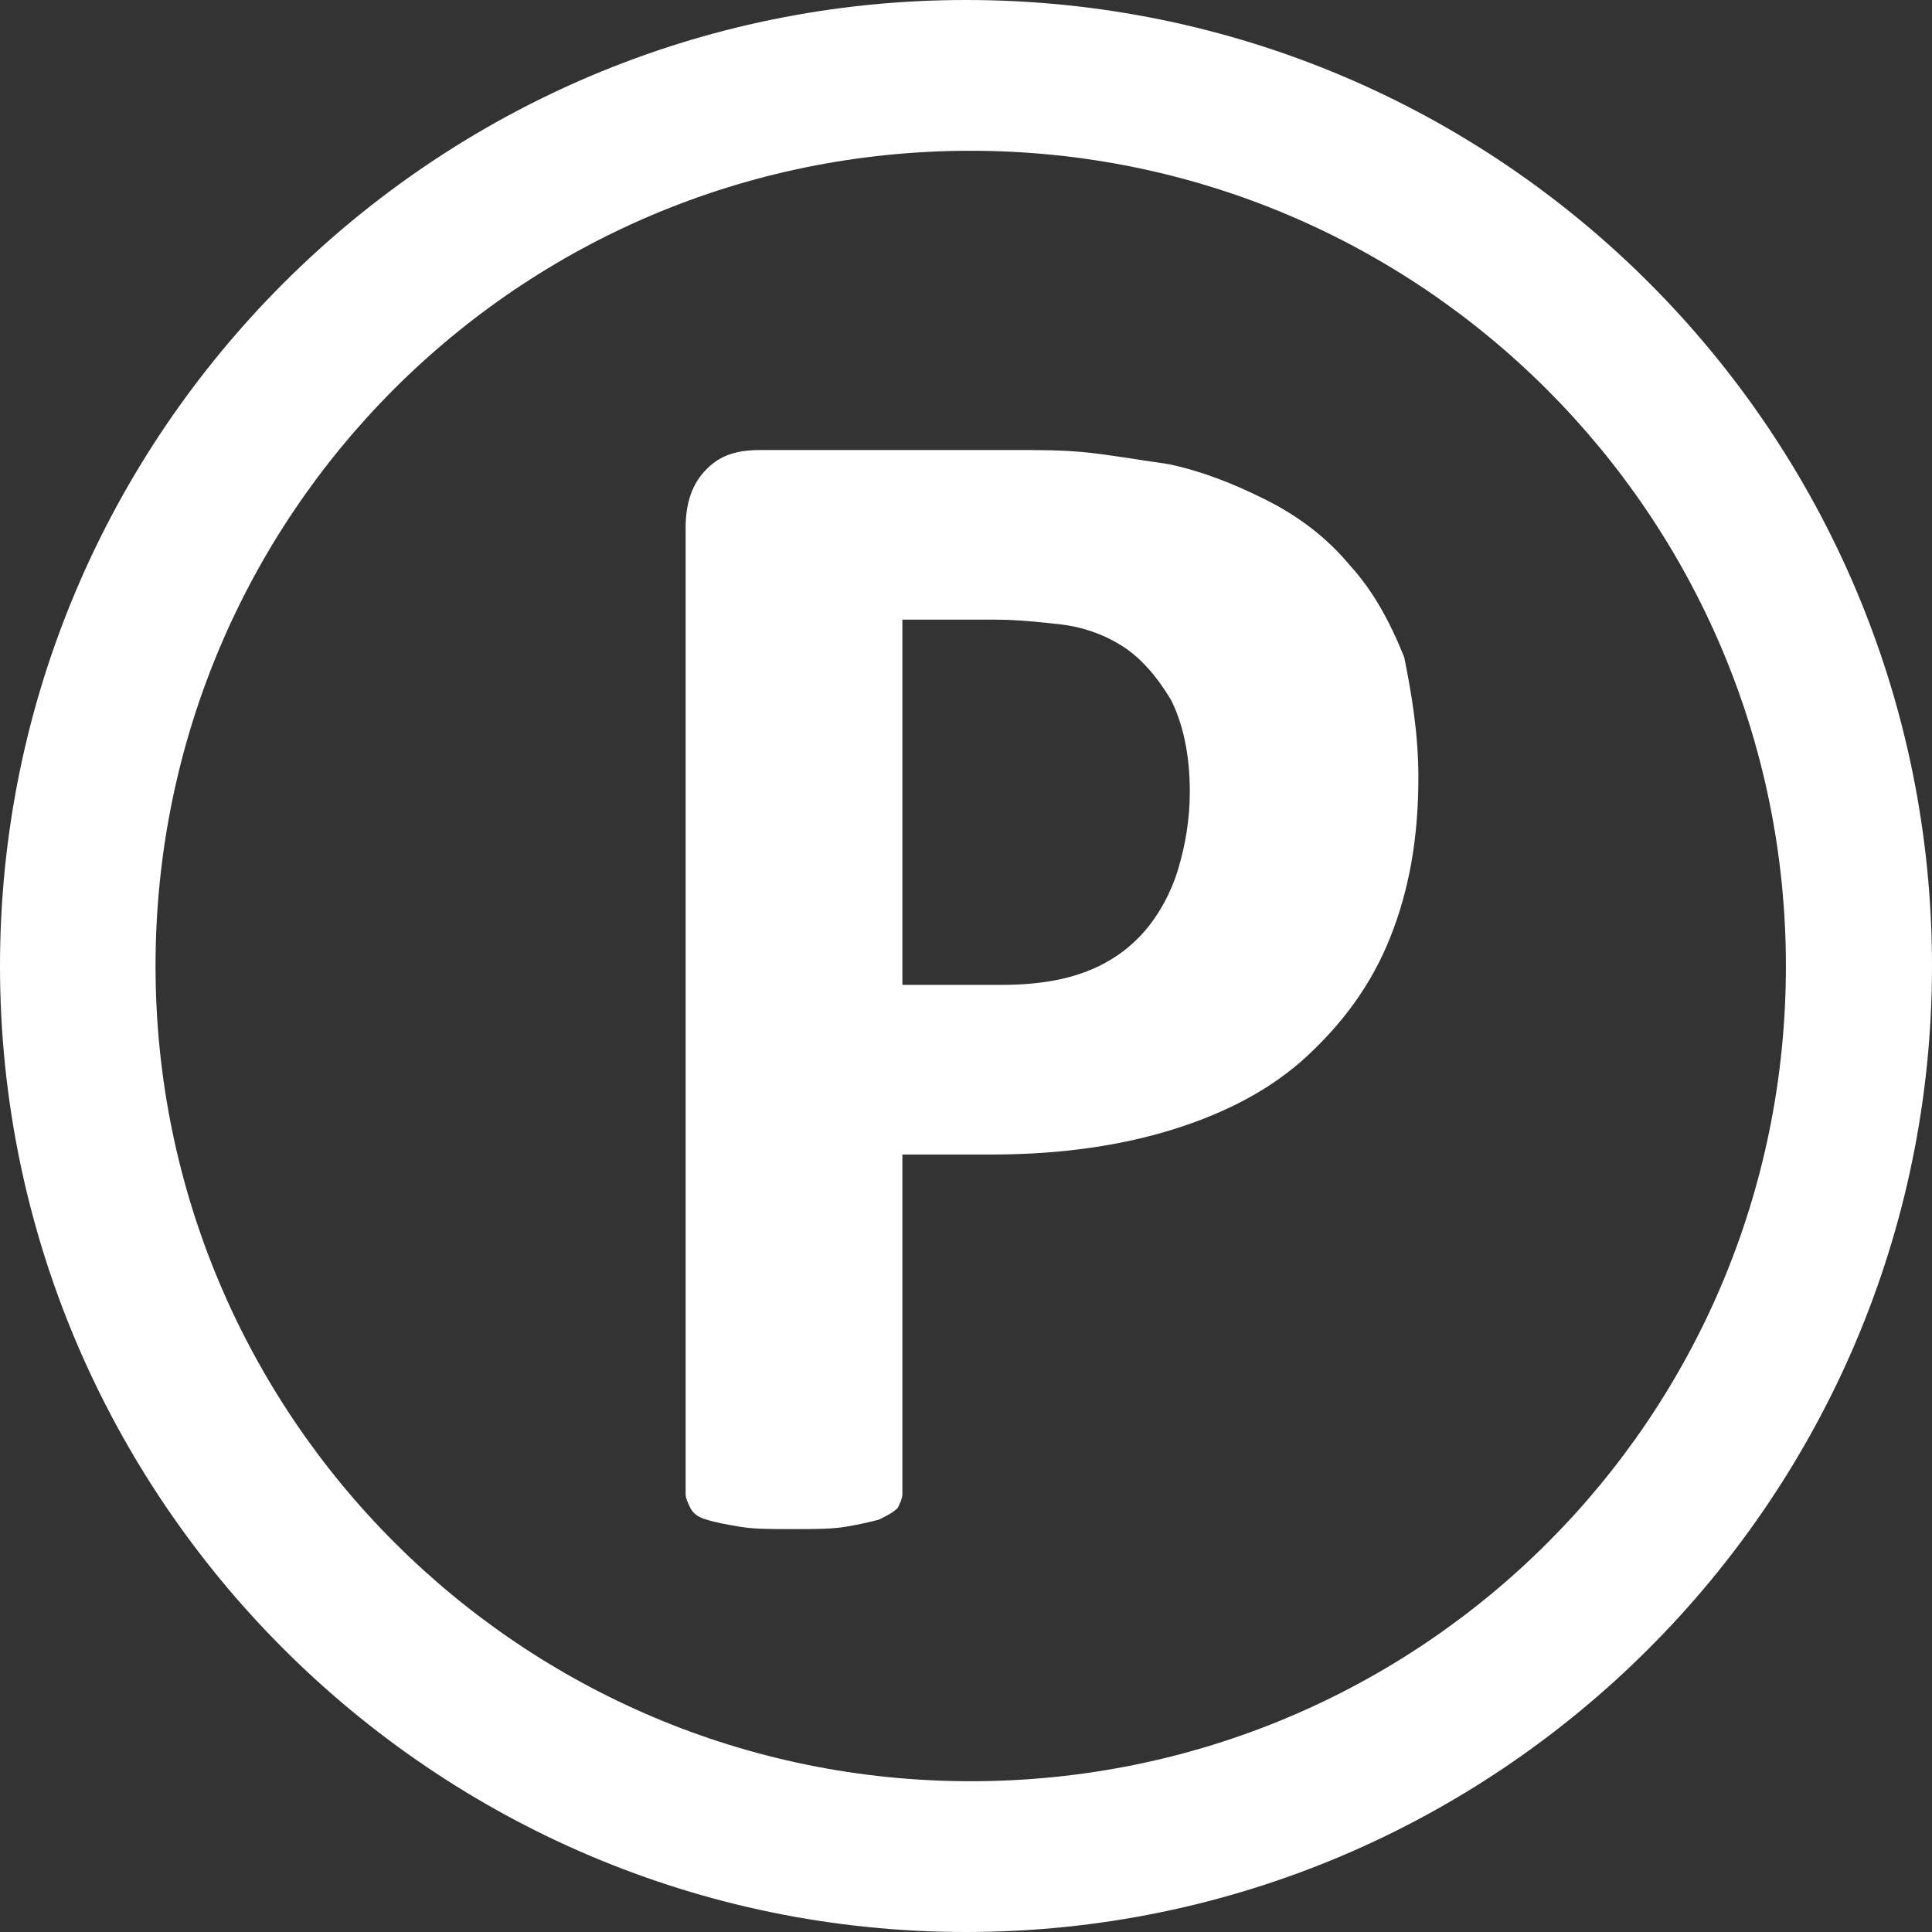 <svg width="26" height="26" viewBox="0 0 26 26" fill="none" xmlns="http://www.w3.org/2000/svg">
<rect x="0" y="0" width="26" height="26" fill="#333333" stroke="none"/>
<path d="M19.088 10.463C19.088 11.288 18.961 11.985 18.707 12.62C18.454 13.254 18.073 13.761 17.598 14.205C17.122 14.649 16.52 14.966 15.822 15.188C15.124 15.41 14.3 15.537 13.349 15.537H12.144V20.102C12.144 20.166 12.112 20.229 12.081 20.293C12.017 20.356 11.954 20.388 11.827 20.451C11.7 20.483 11.573 20.515 11.383 20.546C11.193 20.578 10.971 20.578 10.654 20.578C10.368 20.578 10.146 20.578 9.956 20.546C9.766 20.515 9.607 20.483 9.512 20.451C9.385 20.419 9.322 20.356 9.29 20.293C9.259 20.229 9.227 20.166 9.227 20.102V7.102C9.227 6.754 9.322 6.5 9.512 6.31C9.702 6.12 9.924 6.056 10.241 6.056H13.634C13.983 6.056 14.3 6.056 14.617 6.088C14.934 6.12 15.283 6.183 15.727 6.246C16.171 6.341 16.583 6.5 17.027 6.722C17.471 6.944 17.851 7.229 18.168 7.61C18.485 7.959 18.707 8.371 18.898 8.846C18.993 9.322 19.088 9.861 19.088 10.463ZM16.012 10.654C16.012 10.146 15.917 9.734 15.758 9.417C15.568 9.1 15.346 8.846 15.093 8.688C14.839 8.529 14.554 8.434 14.268 8.402C13.983 8.371 13.697 8.339 13.38 8.339H12.144V13.254H13.476C13.951 13.254 14.332 13.19 14.649 13.063C14.966 12.937 15.22 12.746 15.41 12.524C15.6 12.303 15.758 12.017 15.854 11.7C15.949 11.383 16.012 11.034 16.012 10.654Z" fill="white"/>
<path d="M13 0C5.834 0 0 5.834 0 13C0 20.166 5.834 26 13 26C20.166 26 26 20.166 26 13C26 5.834 20.198 0 13 0ZM13.063 23.971C7.007 23.971 2.093 19.056 2.093 13C2.093 6.944 6.976 2.029 13.063 2.029C19.119 2.029 24.034 6.944 24.034 13C24.034 19.088 19.119 23.971 13.063 23.971Z" fill="white"/>
</svg>
